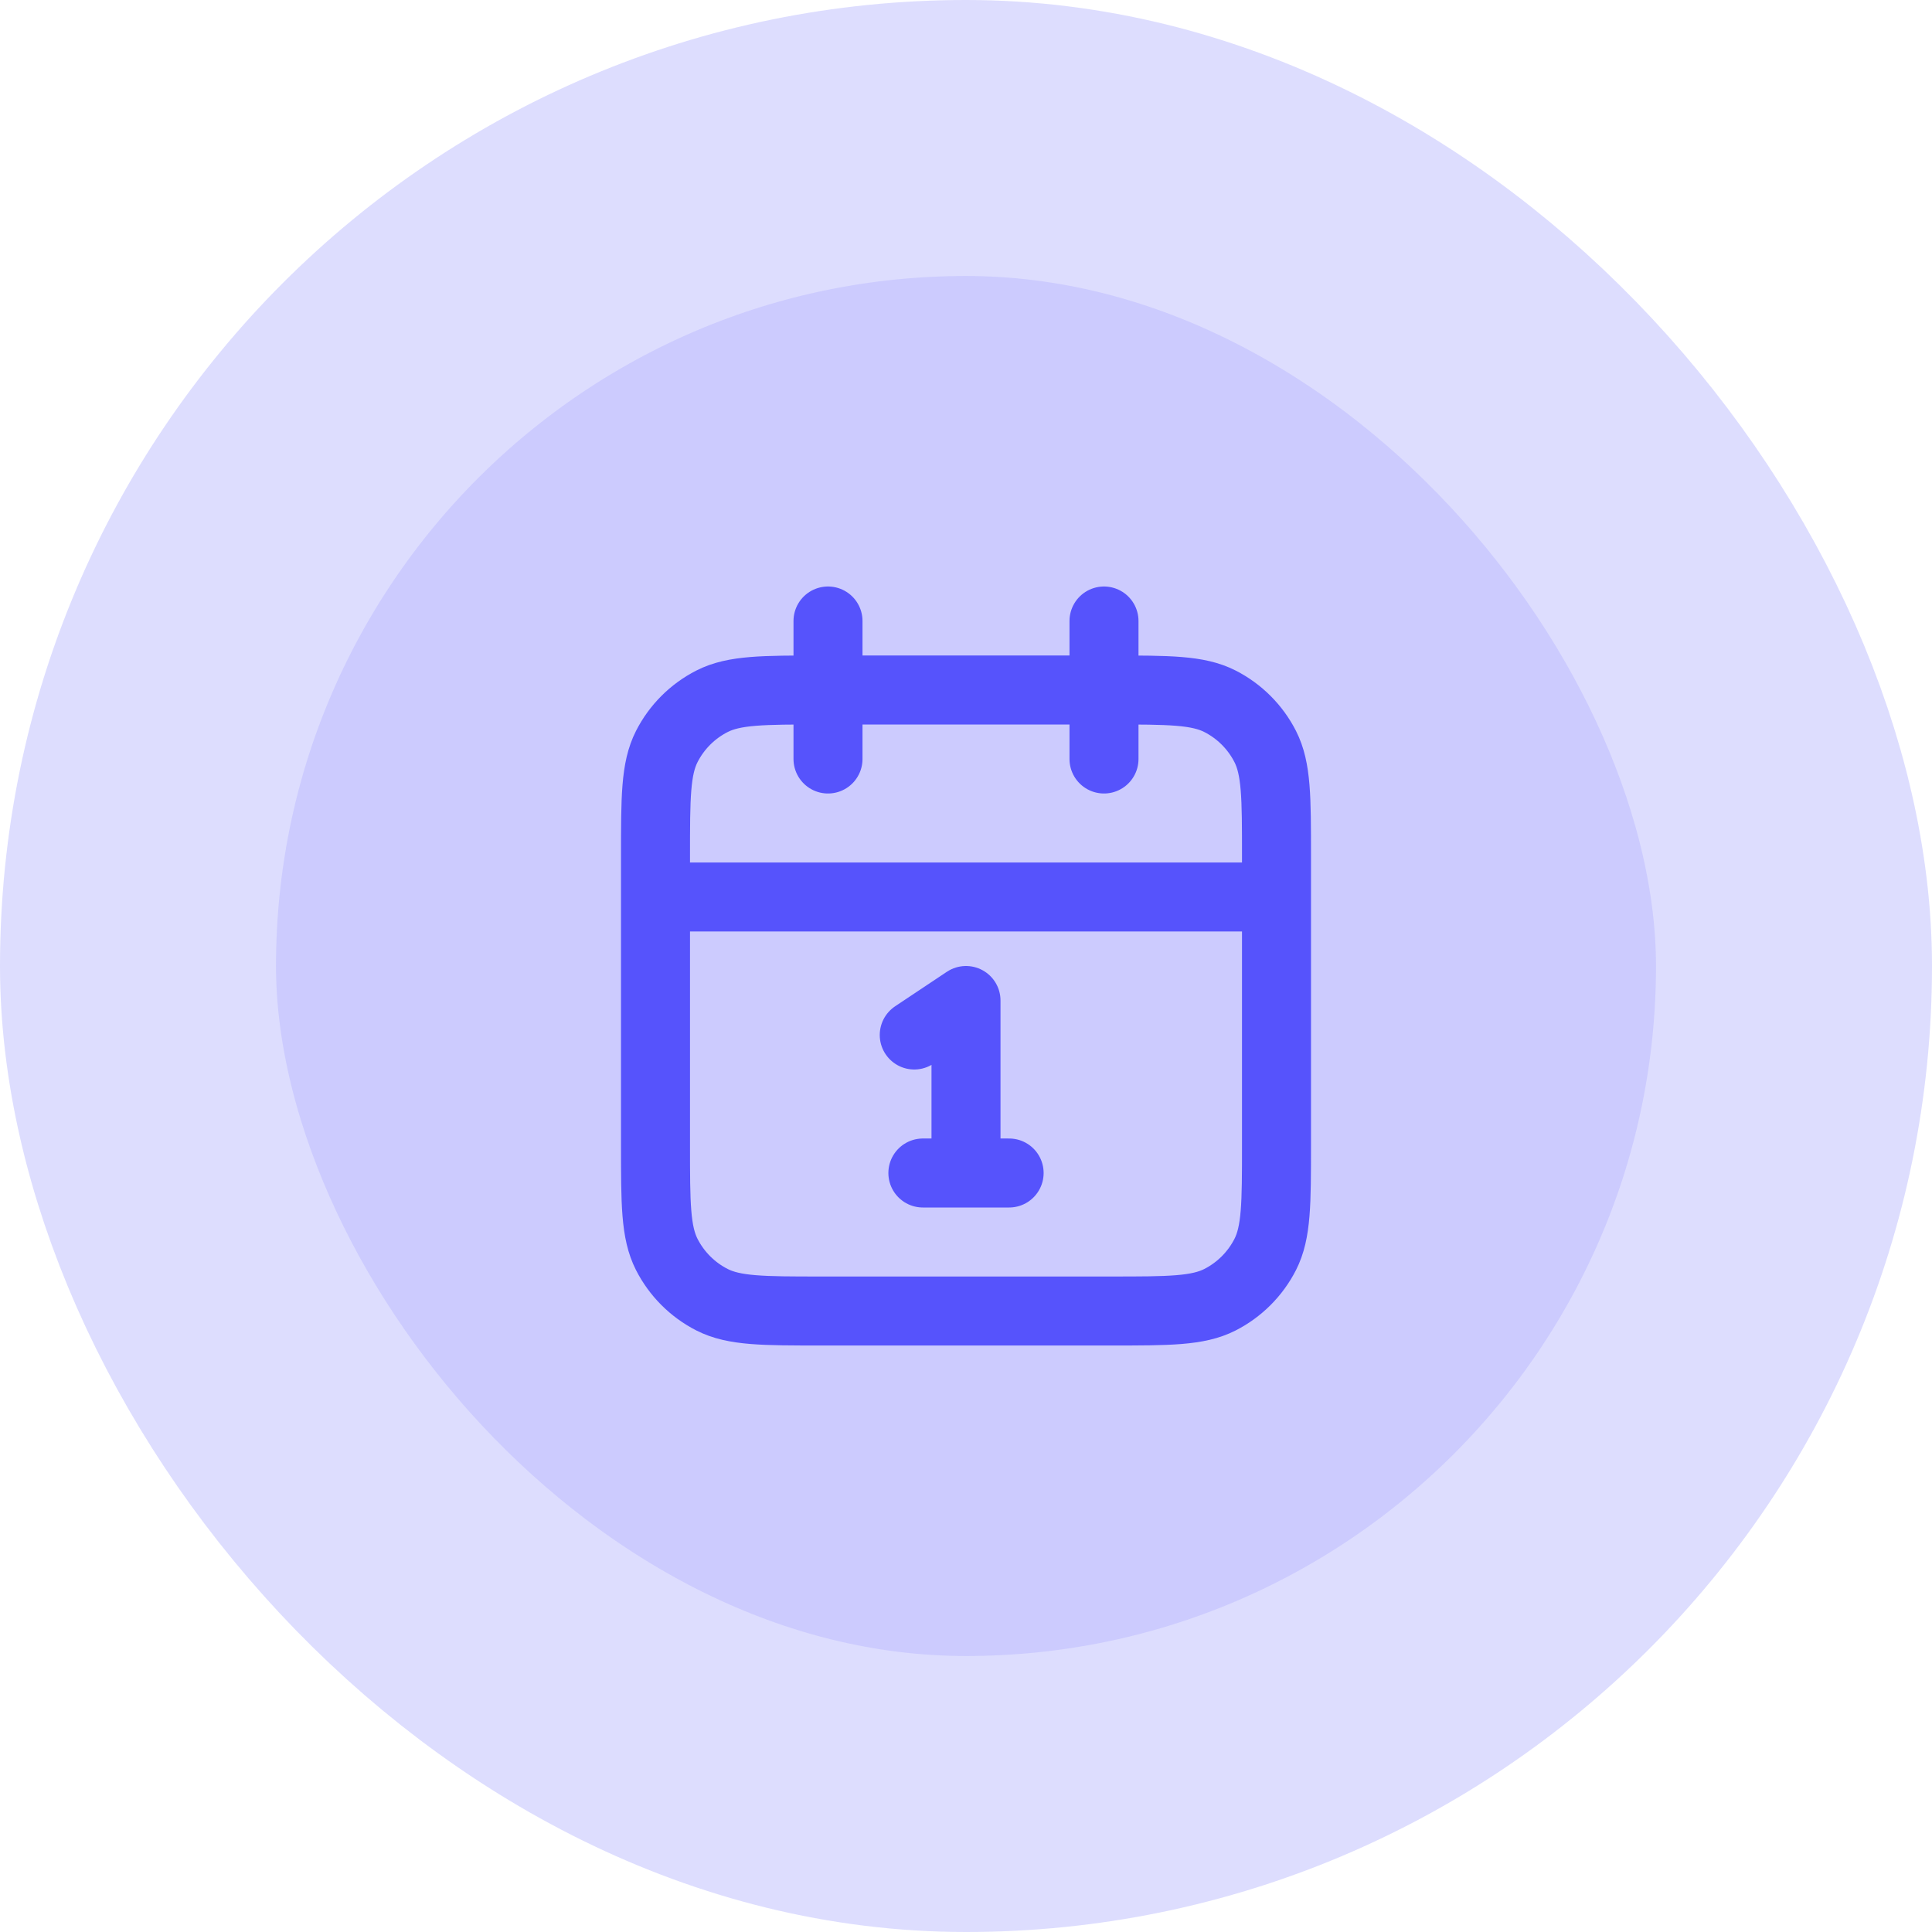 <svg width="56" height="56" viewBox="0 0 56 56" fill="none" xmlns="http://www.w3.org/2000/svg">
<rect x="4" y="4" width="48" height="48" rx="24" fill="#CCCBFE"/>
<path d="M37 26H19M32 18V22M24 18V22M26.5 30L28 29V34M26.75 34H29.25M23.8 38H32.2C33.88 38 34.72 38 35.362 37.673C35.926 37.385 36.385 36.926 36.673 36.362C37 35.72 37 34.88 37 33.2V24.8C37 23.12 37 22.28 36.673 21.638C36.385 21.073 35.926 20.615 35.362 20.327C34.72 20 33.88 20 32.2 20H23.8C22.12 20 21.28 20 20.638 20.327C20.073 20.615 19.615 21.073 19.327 21.638C19 22.28 19 23.12 19 24.8V33.2C19 34.88 19 35.72 19.327 36.362C19.615 36.926 20.073 37.385 20.638 37.673C21.28 38 22.12 38 23.8 38Z" stroke="#5653FC" stroke-width="2" stroke-linecap="round" stroke-linejoin="round"/>
<rect x="4" y="4" width="48" height="48" rx="24" stroke="#DDDDFE" stroke-width="8"/>
</svg>
